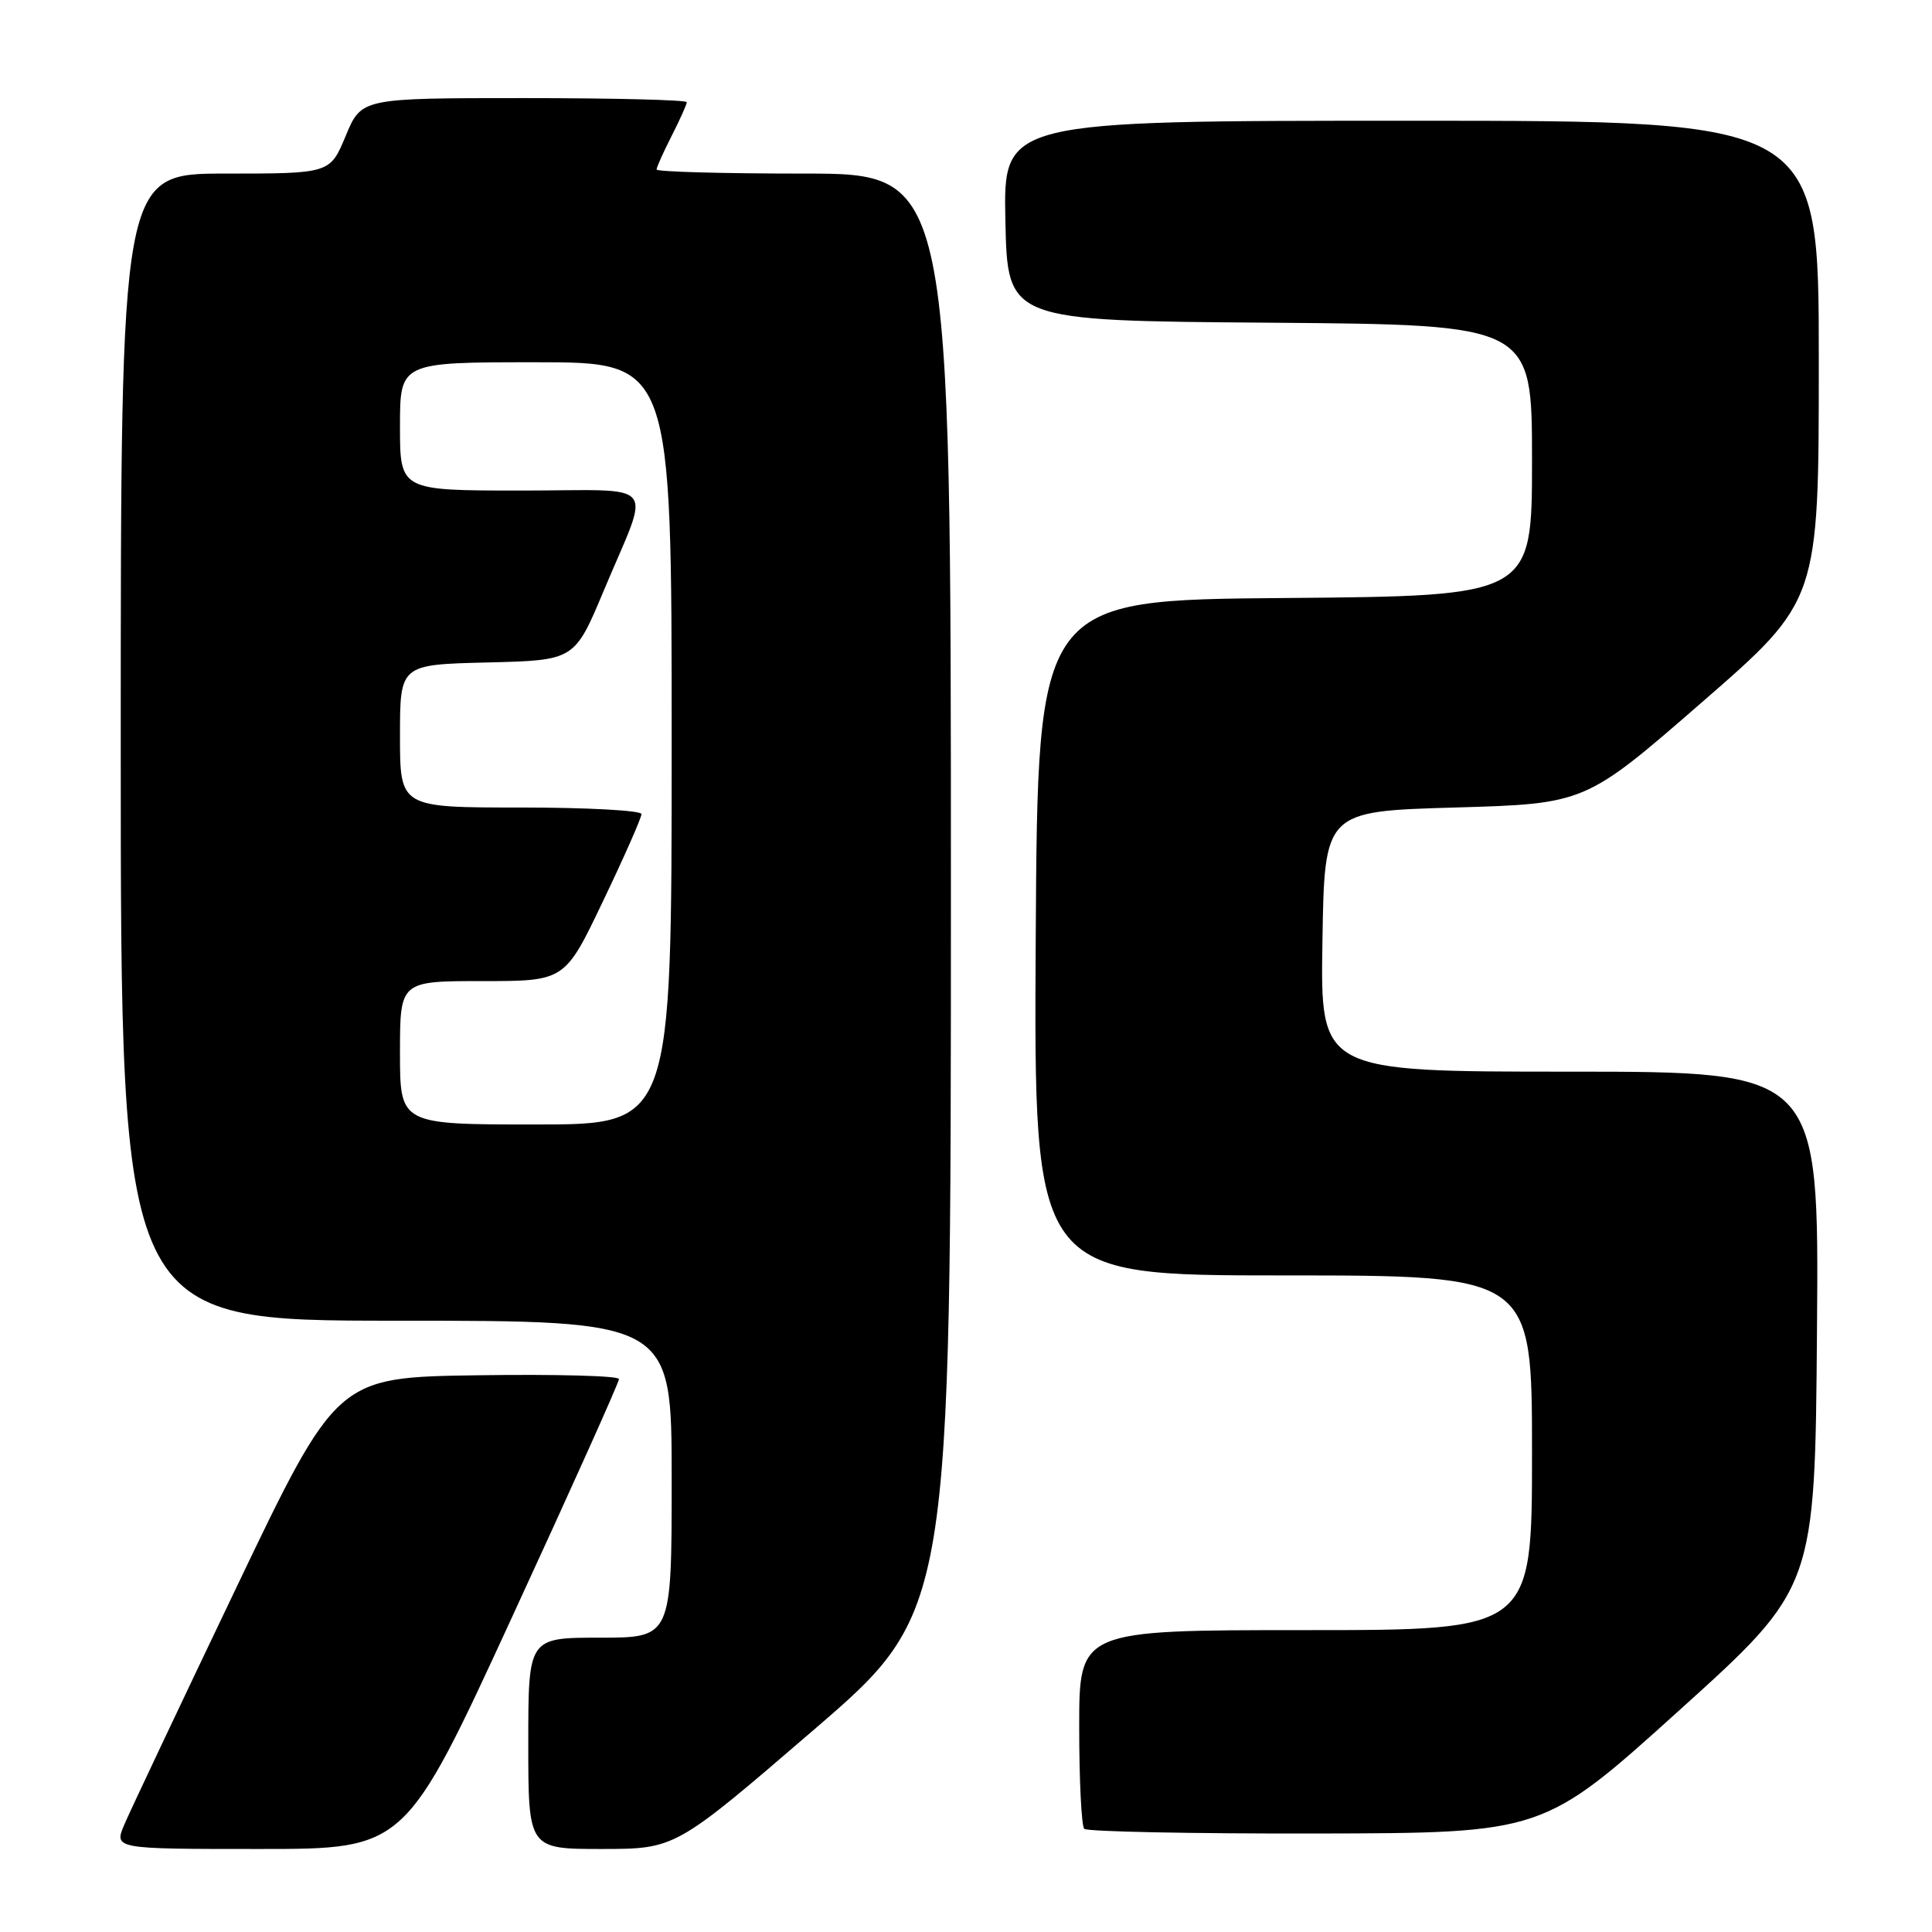 <?xml version="1.0" encoding="UTF-8" standalone="no"?>
<!DOCTYPE svg PUBLIC "-//W3C//DTD SVG 1.1//EN" "http://www.w3.org/Graphics/SVG/1.1/DTD/svg11.dtd" >
<svg xmlns="http://www.w3.org/2000/svg" xmlns:xlink="http://www.w3.org/1999/xlink" version="1.1" viewBox="0 0 256 256">
 <g >
 <path fill="currentColor"
d=" M 67.86 214.25 C 75.66 197.34 82.03 183.15 82.02 182.73 C 82.01 182.30 73.59 182.08 63.32 182.23 C 44.64 182.50 44.64 182.50 31.25 210.50 C 23.89 225.90 17.24 239.96 16.48 241.75 C 15.10 245.00 15.10 245.00 34.40 245.00 C 53.70 245.00 53.70 245.00 67.86 214.25 Z  M 107.75 229.28 C 126.00 213.58 126.00 213.58 126.00 118.29 C 126.00 23.00 126.00 23.00 106.50 23.00 C 95.78 23.00 87.00 22.76 87.00 22.46 C 87.00 22.16 87.90 20.16 89.00 18.00 C 90.10 15.84 91.00 13.84 91.00 13.54 C 91.00 13.24 81.30 13.00 69.44 13.00 C 47.89 13.00 47.89 13.00 45.81 18.00 C 43.73 23.00 43.73 23.00 29.87 23.00 C 16.00 23.00 16.00 23.00 16.00 99.00 C 16.00 175.00 16.00 175.00 52.50 175.00 C 89.00 175.00 89.00 175.00 89.00 196.00 C 89.00 217.00 89.00 217.00 79.50 217.00 C 70.00 217.00 70.00 217.00 70.00 231.00 C 70.00 245.00 70.00 245.00 79.75 245.00 C 89.50 244.99 89.50 244.99 107.75 229.28 Z  M 222.50 226.64 C 240.50 210.39 240.50 210.39 240.76 176.19 C 241.03 142.00 241.03 142.00 207.99 142.00 C 174.95 142.00 174.95 142.00 175.23 124.75 C 175.50 107.50 175.50 107.50 192.78 107.00 C 210.06 106.50 210.06 106.50 225.53 93.04 C 241.00 79.59 241.00 79.59 241.00 47.79 C 241.00 16.00 241.00 16.00 186.97 16.00 C 132.94 16.00 132.94 16.00 133.22 29.25 C 133.50 42.50 133.50 42.50 168.25 42.76 C 203.00 43.03 203.00 43.03 203.00 61.00 C 203.00 78.97 203.00 78.97 170.25 79.24 C 137.50 79.50 137.50 79.50 137.24 124.25 C 136.98 169.00 136.98 169.00 169.99 169.00 C 203.00 169.00 203.00 169.00 203.00 192.50 C 203.00 216.00 203.00 216.00 173.00 216.00 C 143.00 216.00 143.00 216.00 143.00 228.83 C 143.00 235.89 143.30 241.97 143.67 242.33 C 144.03 242.70 157.87 242.98 174.42 242.95 C 204.50 242.89 204.50 242.89 222.50 226.64 Z  M 53.00 139.50 C 53.00 130.00 53.00 130.00 63.92 130.00 C 74.85 130.00 74.85 130.00 79.92 119.37 C 82.72 113.53 85.00 108.35 85.00 107.87 C 85.00 107.39 77.80 107.00 69.00 107.00 C 53.00 107.00 53.00 107.00 53.00 97.53 C 53.00 88.06 53.00 88.06 64.57 87.78 C 76.13 87.50 76.13 87.50 79.99 78.29 C 86.26 63.31 87.65 65.00 69.07 65.00 C 53.00 65.00 53.00 65.00 53.00 56.50 C 53.00 48.00 53.00 48.00 71.00 48.00 C 89.00 48.00 89.00 48.00 89.00 98.50 C 89.00 149.00 89.00 149.00 71.00 149.00 C 53.00 149.00 53.00 149.00 53.00 139.50 Z "/>
</g>
</svg>